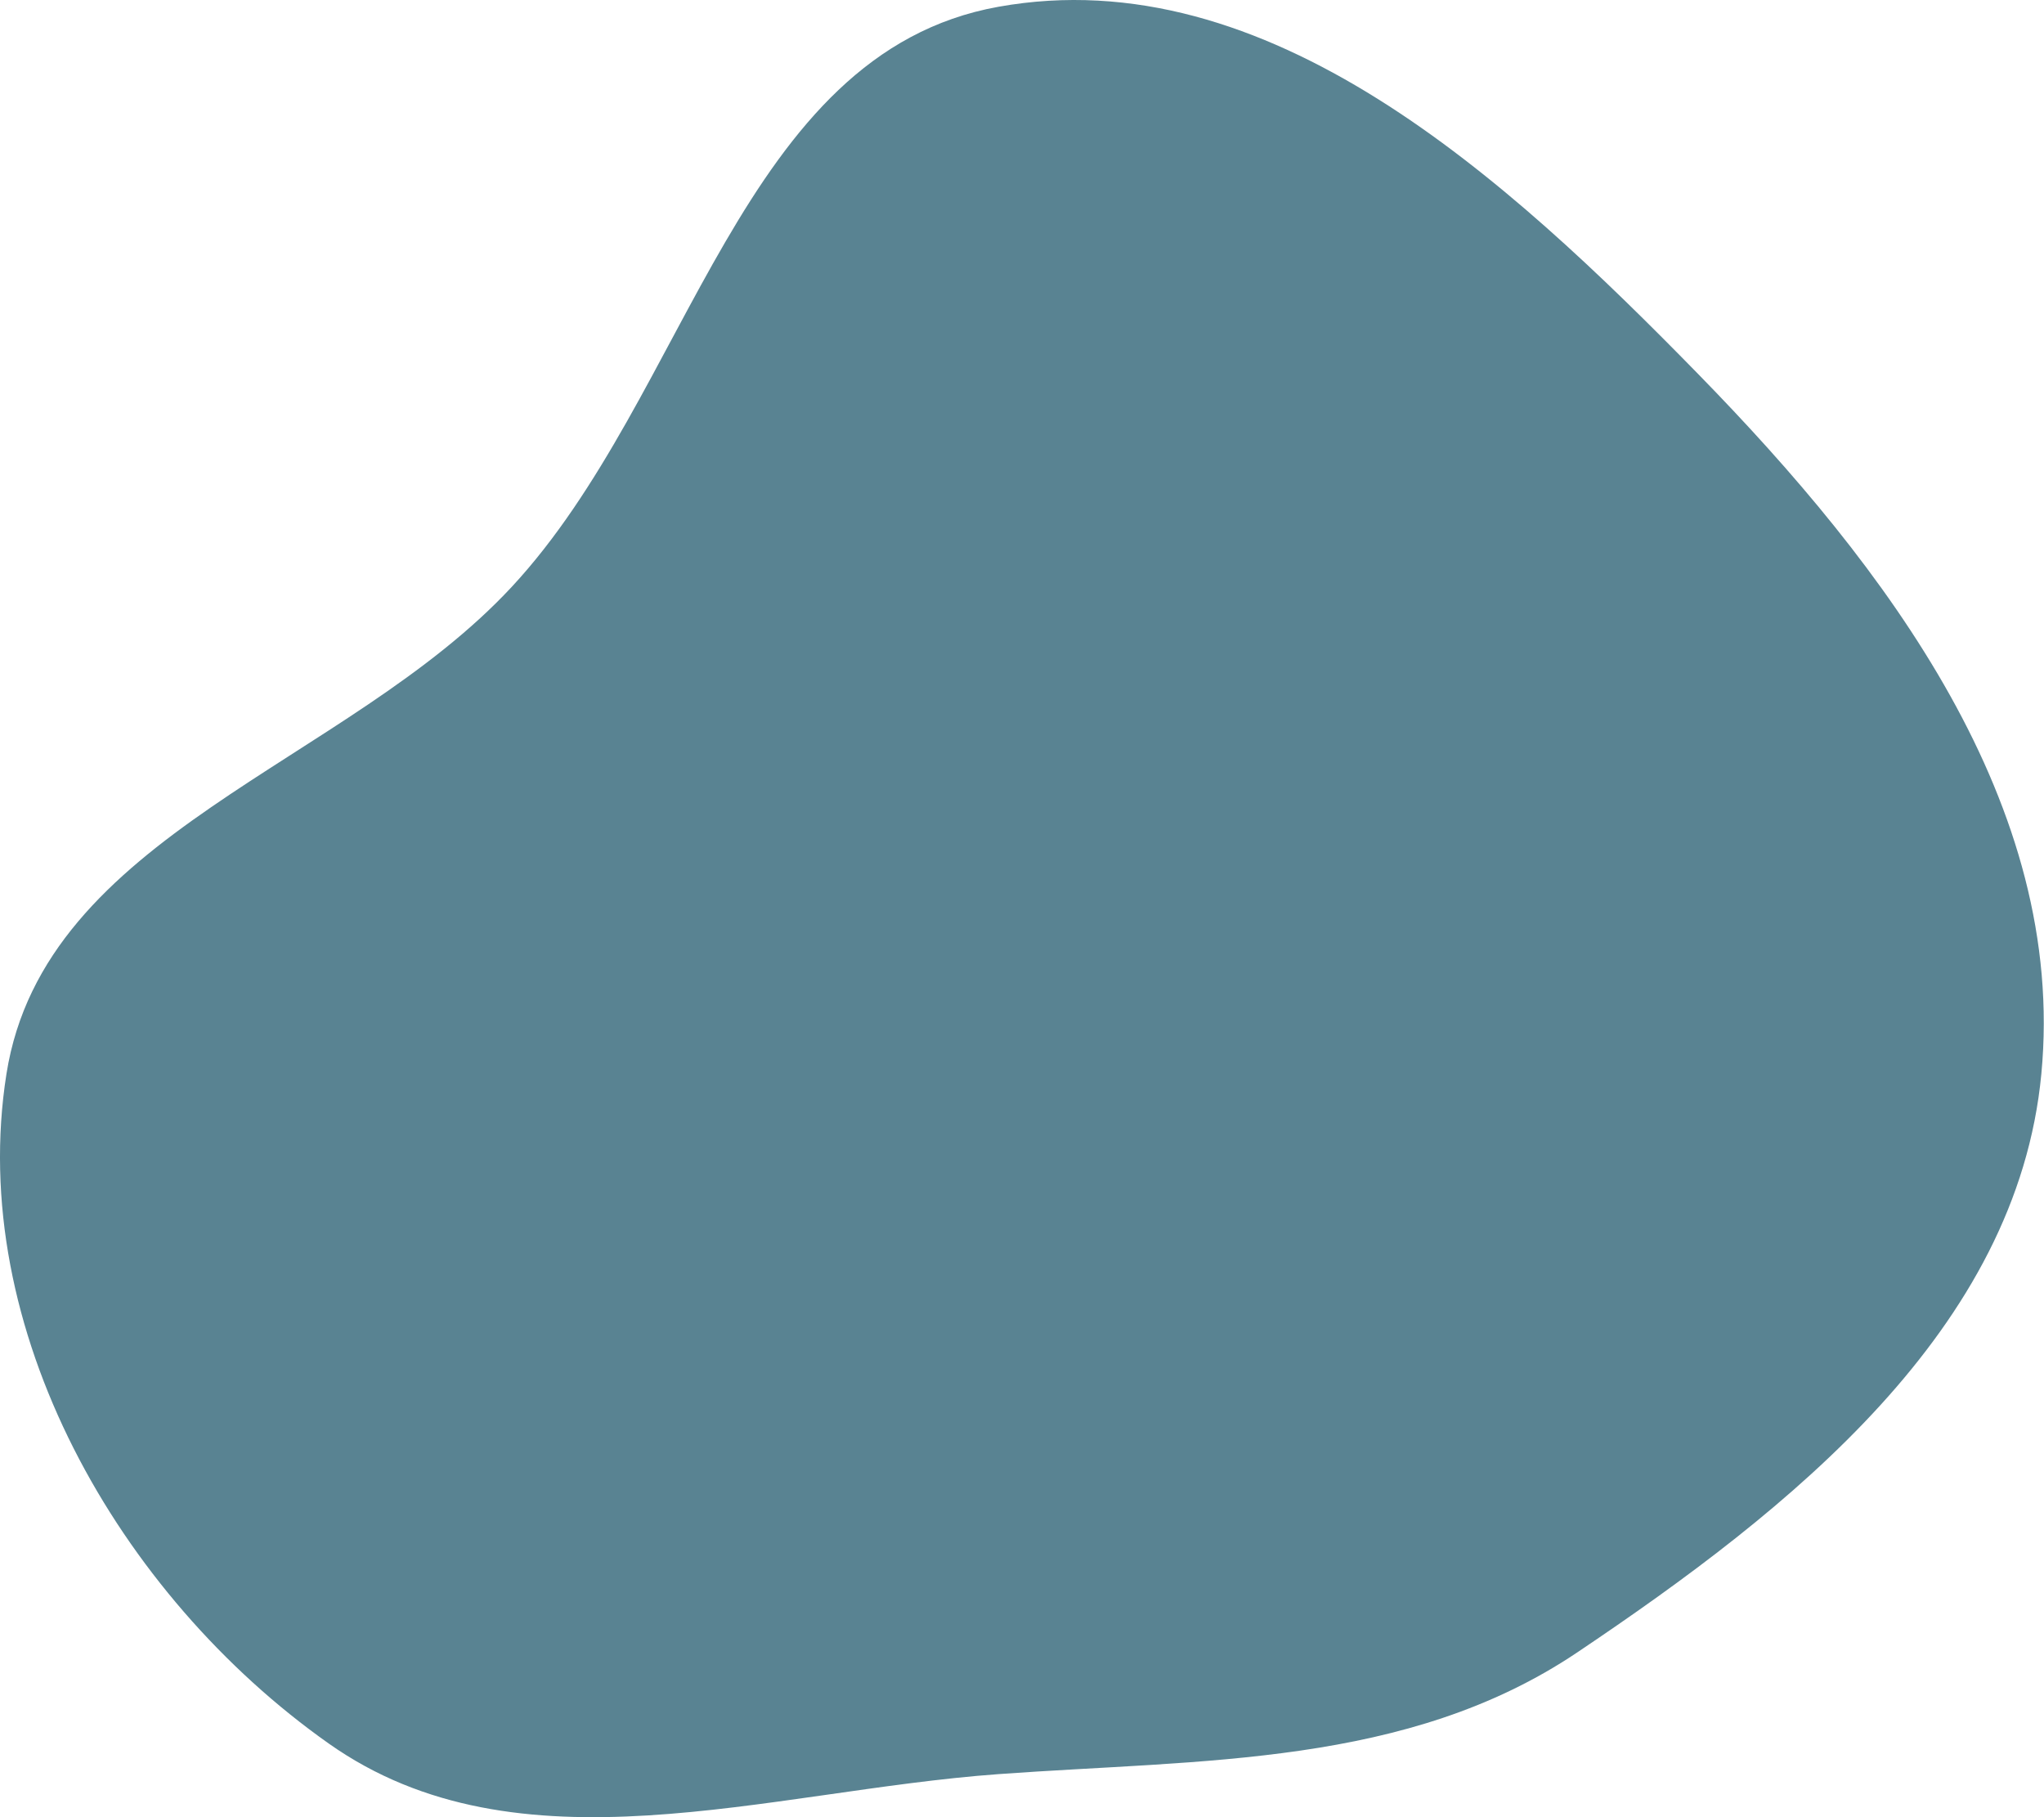 <svg width="504" height="448" viewBox="0 0 504 448" fill="none" xmlns="http://www.w3.org/2000/svg">
<path fill-rule="evenodd" clip-rule="evenodd" d="M246.183 1.671C312.639 -10.256 371.52 43.923 418.718 92.204C465.269 139.823 509.63 198.443 503.349 264.738C497.371 327.846 441.486 372.079 388.857 407.412C346.913 435.57 296.568 433.713 246.183 437.386C189.06 441.551 127.863 462.88 81.071 429.851C29.195 393.233 -8.322 327.457 1.595 264.738C10.957 205.533 85.343 188.611 126.157 144.713C170.216 97.325 182.496 13.102 246.183 1.671Z" fill="#598392"/>
</svg>
